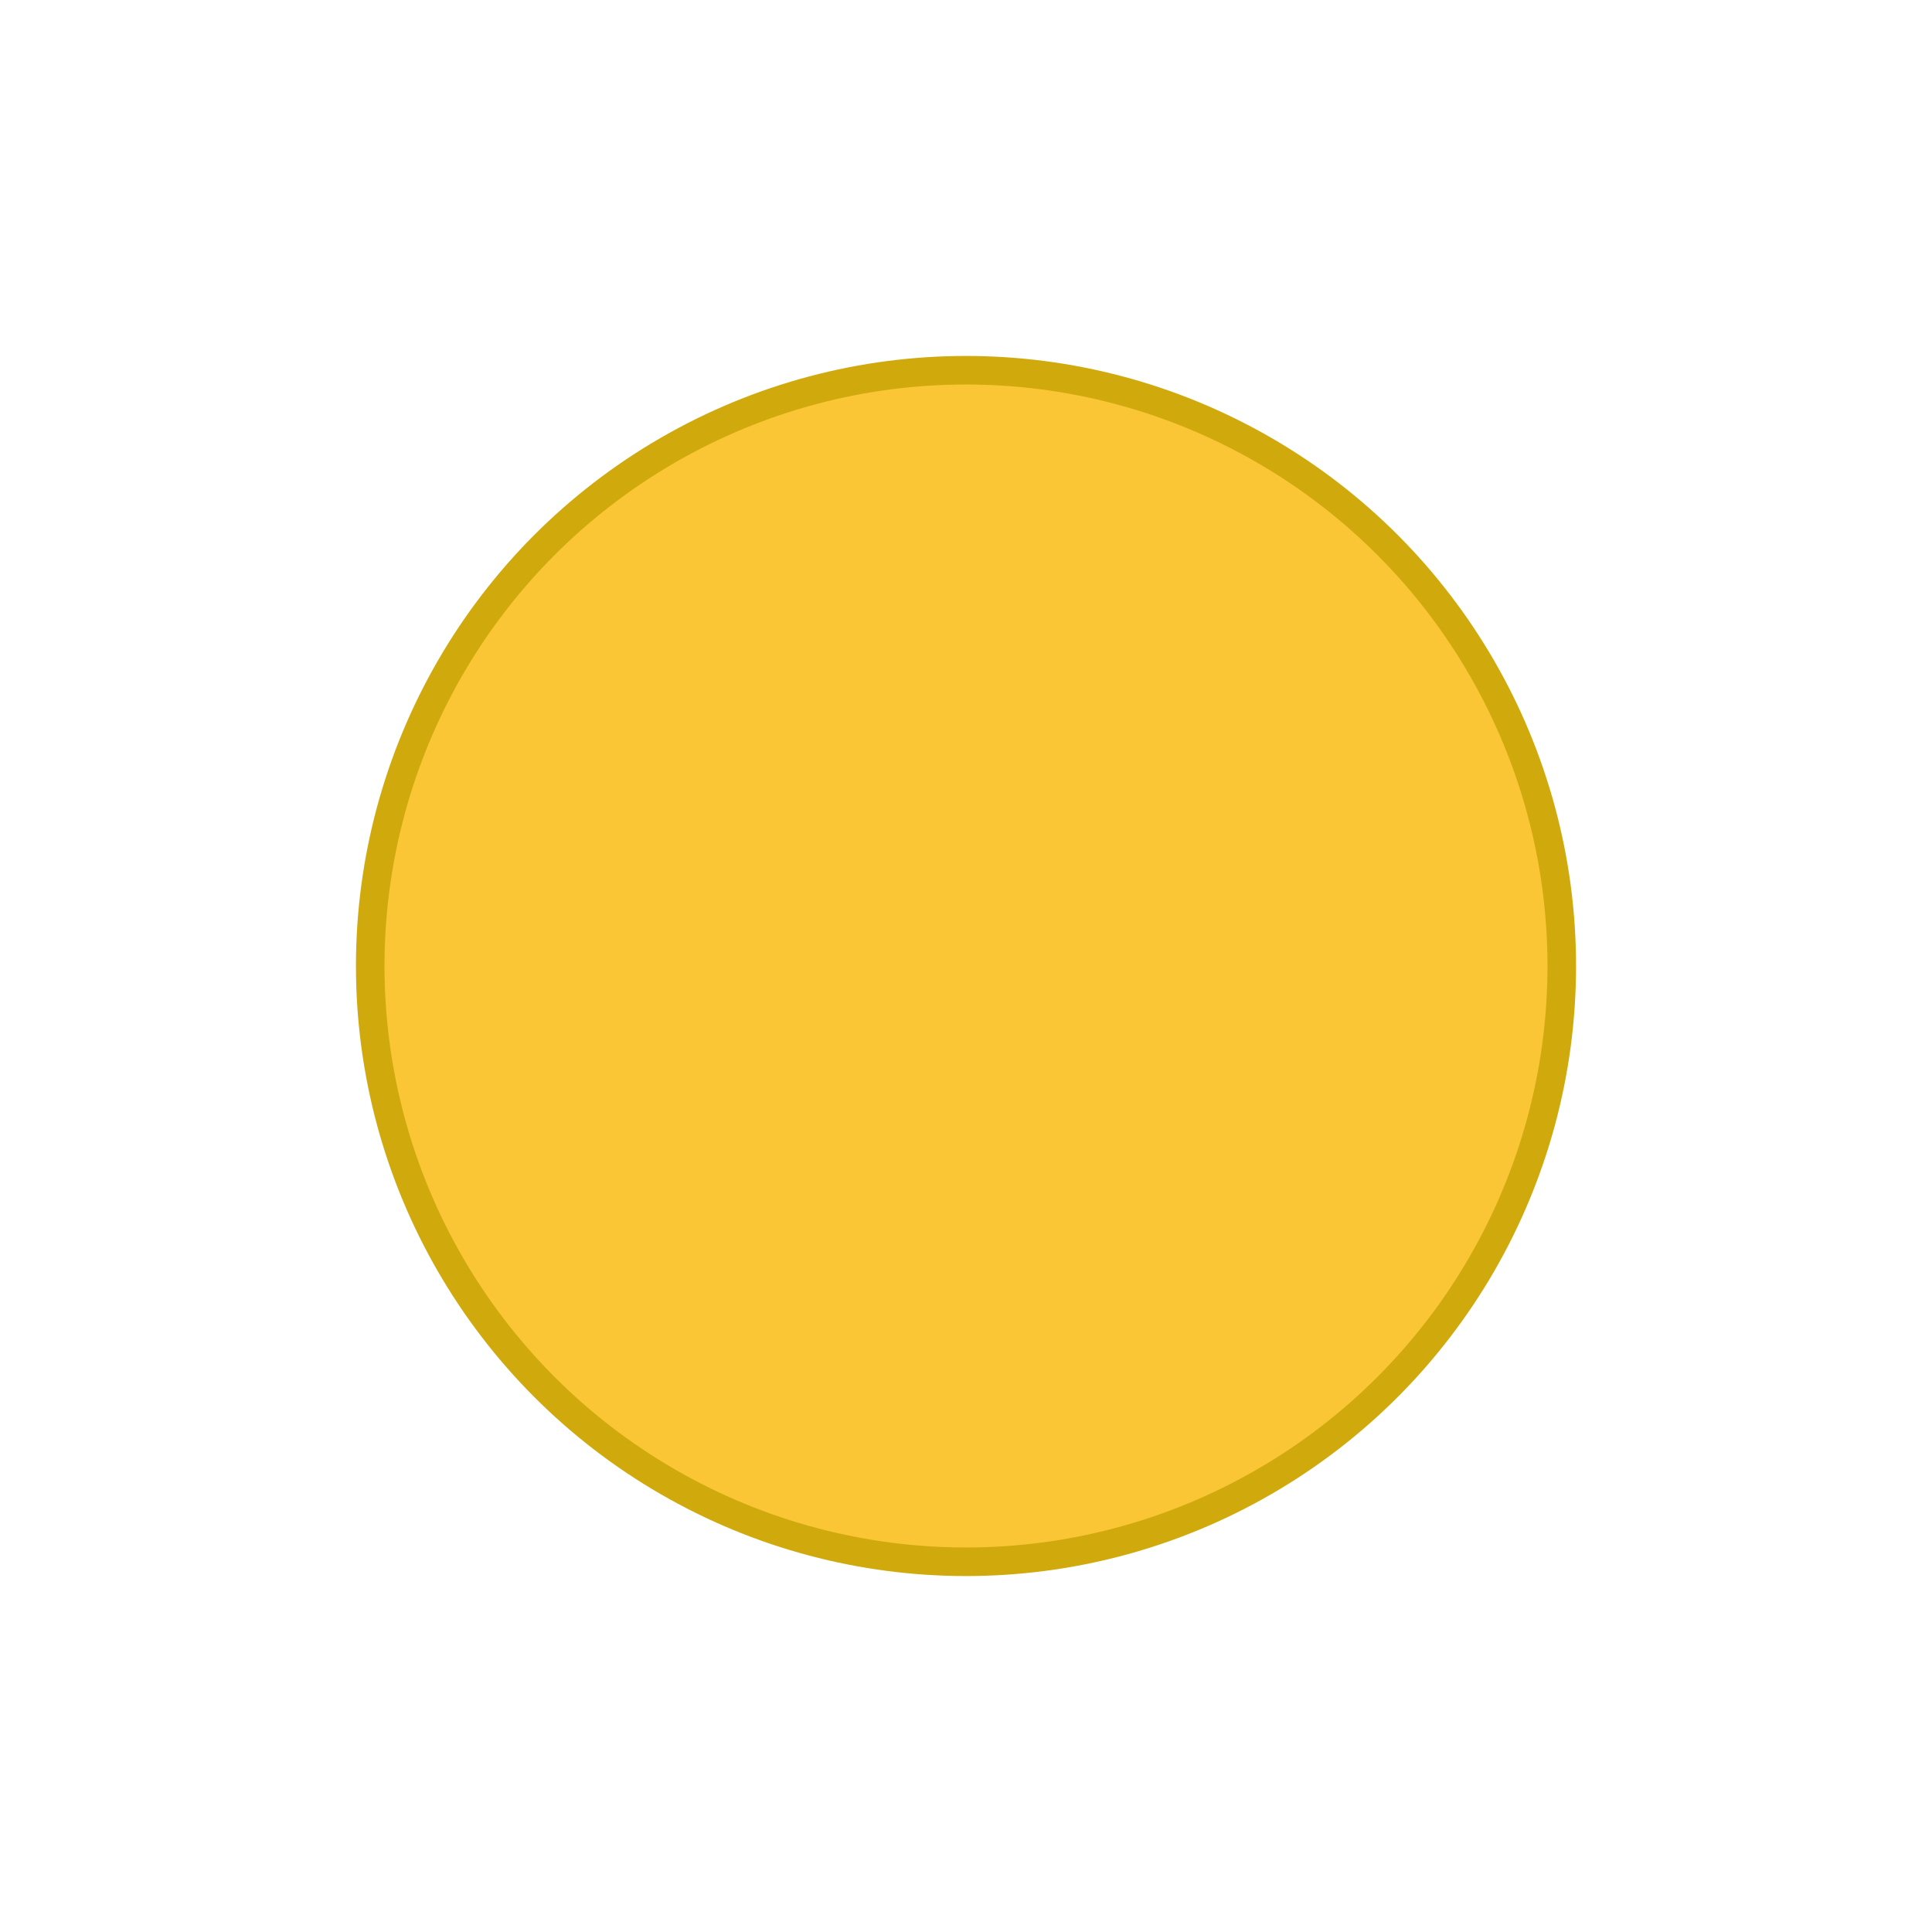 <?xml version="1.0" encoding="UTF-8" standalone="no"?>
<svg
   xmlns:dc="http://purl.org/dc/elements/1.1/"
   xmlns:cc="http://creativecommons.org/ns#"
   xmlns:rdf="http://www.w3.org/1999/02/22-rdf-syntax-ns#"
   xmlns:svg="http://www.w3.org/2000/svg"
   xmlns="http://www.w3.org/2000/svg"
   xmlns:xlink="http://www.w3.org/1999/xlink"
   viewBox="0 0 19 19"
   version="1.1"
   id="svg4875"
   height="19"
   width="19">
  <defs
     id="defs4877">
    <linearGradient
       y2="1062.862"
       x2="17"
       y1="1062.862"
       x1="2"
       gradientTransform="translate(-1072.362,-1053.362)"
       gradientUnits="userSpaceOnUse"
       id="linearGradient4795"
       xlink:href="#linearGradient4809" />
    <linearGradient
       id="linearGradient4809">
      <stop
         id="stop4511"
         offset="0"
         style="stop-color:#5a5955;stop-opacity:1" />
      <stop
         style="stop-color:#75746d;stop-opacity:1"
         offset="0.5"
         id="stop4517" />
      <stop
         id="stop4513"
         offset="1"
         style="stop-color:#8e8d88;stop-opacity:1" />
    </linearGradient>
    <linearGradient
       y2="9.5"
       x2="-1055.362"
       y1="9.5"
       x1="-1070.362"
       gradientTransform="translate(2125.724,0)"
       gradientUnits="userSpaceOnUse"
       id="linearGradient4797"
       xlink:href="#linearGradient4521" />
    <linearGradient
       id="linearGradient4521">
      <stop
         id="stop4523"
         offset="0"
         style="stop-color:#ffffff;stop-opacity:1;" />
      <stop
         id="stop4525"
         offset="1"
         style="stop-color:#ffffff;stop-opacity:0;" />
    </linearGradient>
    <linearGradient
       y2="9.5"
       x2="-1055.362"
       y1="9.5"
       x1="-1070.362"
       gradientTransform="matrix(1.036,0,0,1.036,2163.681,-0.339)"
       gradientUnits="userSpaceOnUse"
       id="linearGradient4799"
       xlink:href="#linearGradient4521" />
  </defs>
  <g
     transform="translate(287.357,-522.862)"
     id="layer1">
    <ellipse
       ry="5.859"
       rx="5.859"
       cy="532.362"
       cx="-277.857"
       id="path4157"
       style="fill:#fac636;fill-opacity:0.996;stroke:#d0aa0d;stroke-width:0.281;stroke-miterlimit:4;stroke-dasharray:none;stroke-opacity:1" />
  </g>
</svg>
